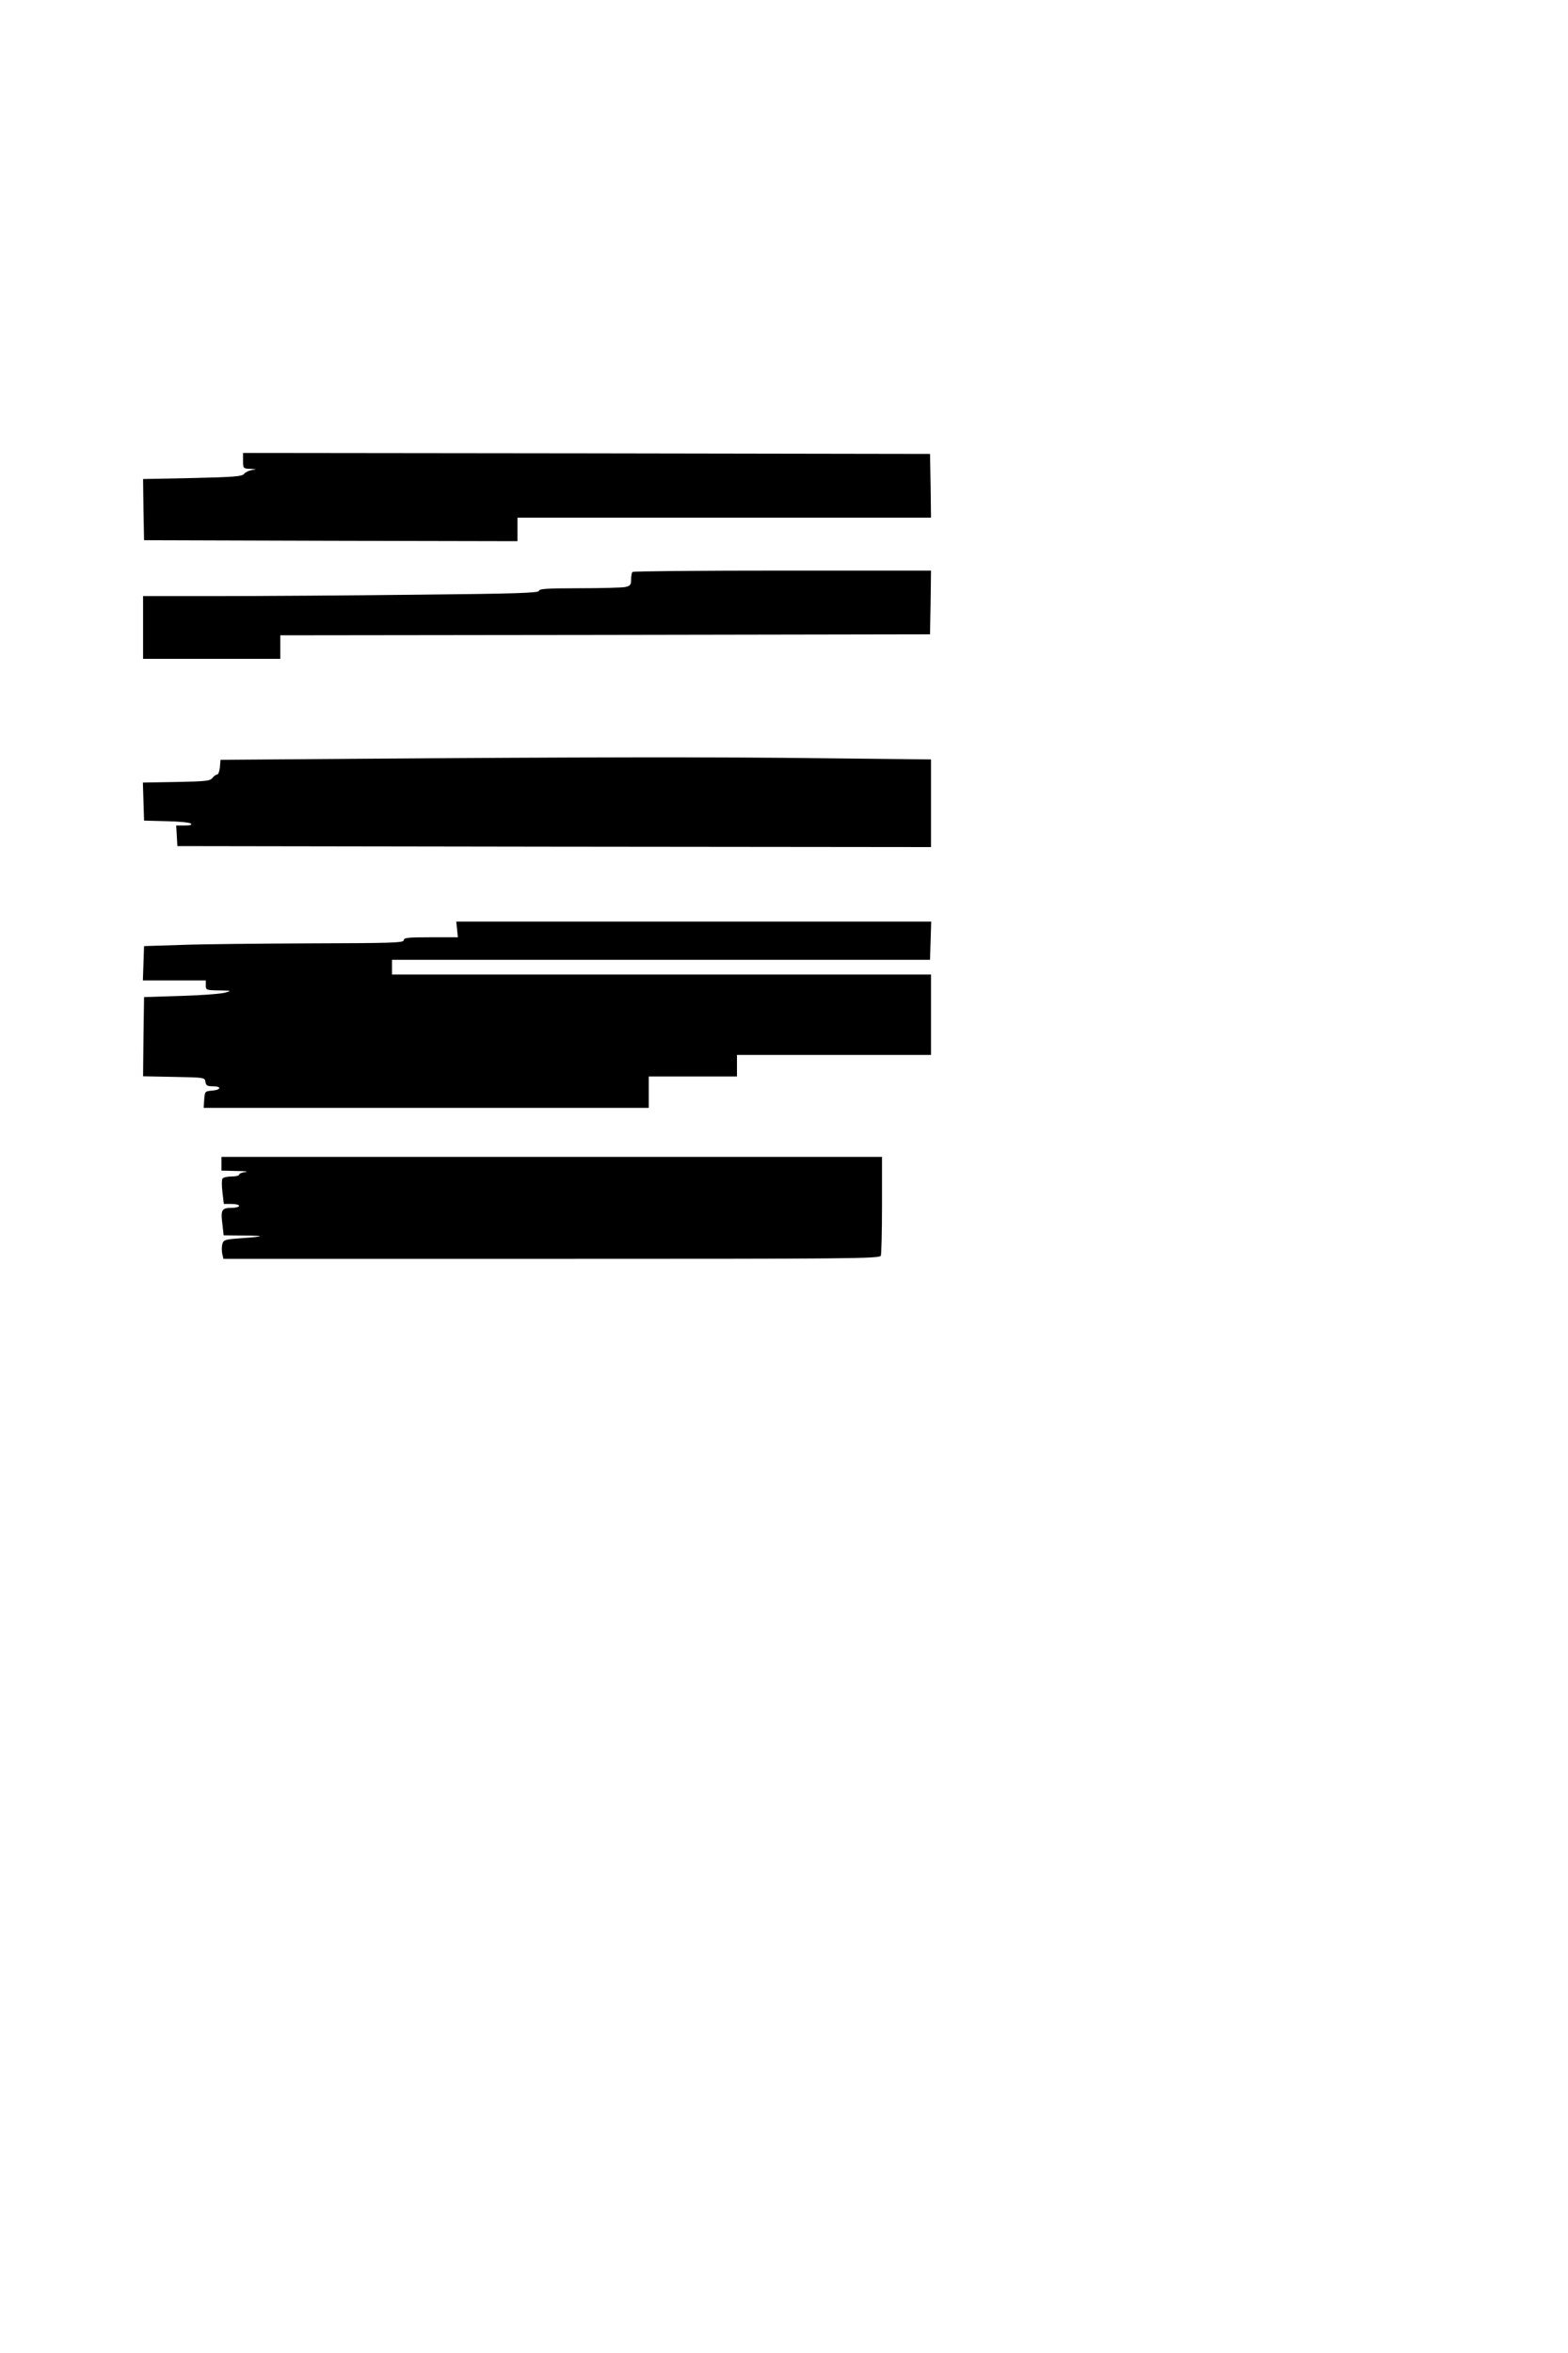 <?xml version="1.0" standalone="no"?>
<!DOCTYPE svg PUBLIC "-//W3C//DTD SVG 20010904//EN"
 "http://www.w3.org/TR/2001/REC-SVG-20010904/DTD/svg10.dtd">
<svg version="1.0" xmlns="http://www.w3.org/2000/svg"
 width="800pt" height="1200pt" viewBox="0 0 800 1200"
 preserveAspectRatio="xMidYMid meet">
<g transform="translate(0,1200) scale(0.1,-0.1)"
fill="#000000" stroke="none">
<path d="M1240 9650 c0 -39 1 -40 38 -41 33 -2 34 -2 7 -6 -16 -3 -34 -12 -40
-20 -10 -13 -52 -16 -264 -21 l-251 -5 2 -156 3 -156 953 -3 952 -2 0 60 0 60
1055 0 1055 0 -2 163 -3 162 -1752 3 -1753 2 0 -40z"/>
<path d="M3227 9083 c-4 -3 -7 -21 -7 -38 0 -28 -4 -33 -31 -39 -17 -3 -123
-6 -235 -6 -164 0 -204 -3 -204 -13 0 -11 -115 -15 -632 -20 -347 -4 -802 -7
-1010 -7 l-378 0 0 -160 0 -160 350 0 350 0 0 60 0 60 1658 2 1657 3 3 163 2
162 -758 0 c-417 0 -762 -3 -765 -7z"/>
<path d="M1785 8130 l-660 -5 -3 -37 c-2 -21 -8 -38 -14 -38 -6 0 -17 -8 -24
-17 -11 -16 -34 -18 -184 -21 l-171 -3 3 -97 3 -97 115 -3 c63 -1 119 -7 124
-12 7 -7 -5 -10 -33 -10 l-42 0 3 -52 3 -53 1923 -3 1922 -2 0 223 0 224 -547
6 c-559 7 -1243 6 -2418 -3z"/>
<path d="M2332 7260 l4 -40 -138 0 c-116 0 -138 -2 -138 -15 0 -13 -60 -15
-472 -16 -260 -1 -558 -4 -663 -8 l-190 -6 -3 -87 -3 -88 161 0 160 0 0 -25
c0 -24 2 -25 68 -26 63 -1 65 -2 32 -11 -19 -6 -120 -14 -225 -17 l-190 -6 -3
-202 -2 -202 157 -3 c155 -3 158 -3 161 -25 3 -19 10 -23 38 -23 46 0 43 -18
-3 -22 -37 -3 -38 -4 -41 -45 l-3 -43 1135 0 1136 0 0 80 0 80 225 0 225 0 0
55 0 55 495 0 495 0 0 205 0 205 -1375 0 -1375 0 0 38 0 37 1372 0 1373 0 3
98 3 97 -1212 0 -1211 0 4 -40z"/>
<path d="M1130 6065 l0 -35 78 -2 c42 0 62 -3 45 -5 -18 -2 -33 -8 -33 -14 0
-5 -18 -9 -39 -9 -22 0 -43 -5 -46 -11 -4 -5 -4 -37 0 -70 l7 -59 39 0 c21 0
39 -4 39 -10 0 -5 -18 -10 -40 -10 -49 0 -55 -11 -45 -85 l6 -55 102 -1 c115
-1 111 -5 -16 -14 -81 -6 -87 -8 -93 -31 -3 -13 -3 -35 0 -49 l6 -25 1674 0
c1517 0 1674 1 1680 16 3 9 6 126 6 260 l0 244 -1685 0 -1685 0 0 -35z"/>
</g>
</svg>
